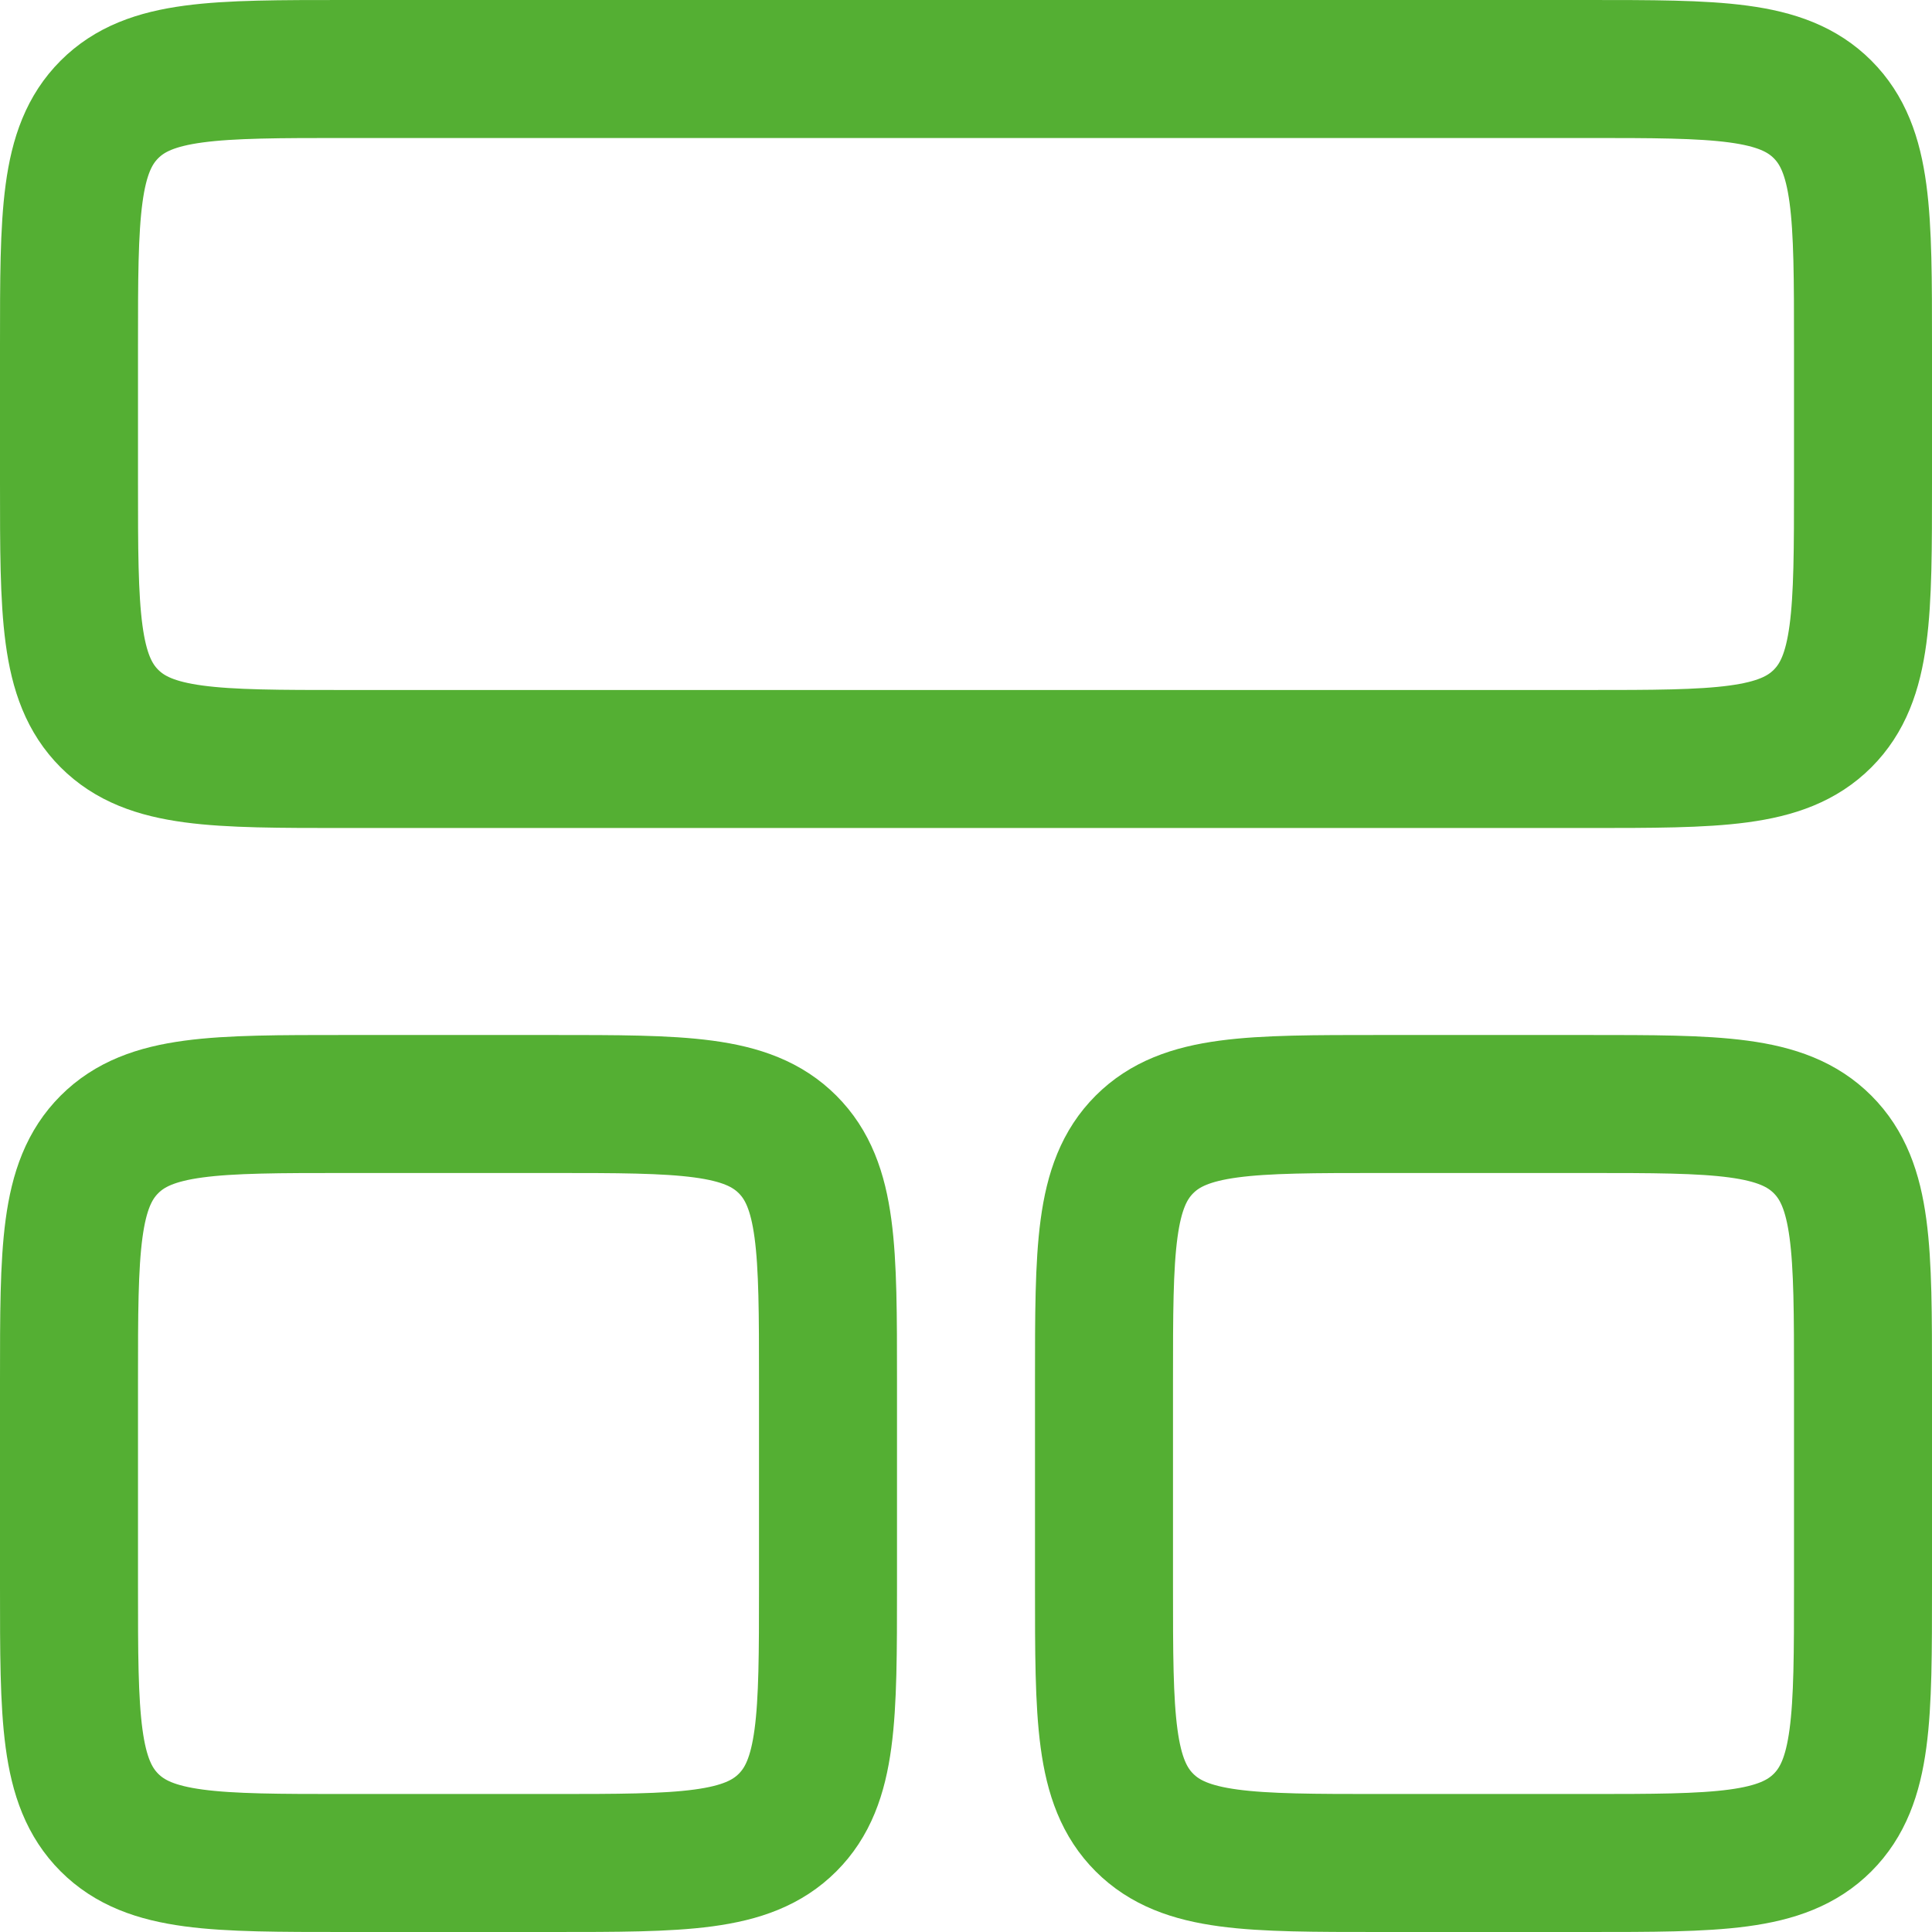 <svg width="14" height="14" viewBox="0 0 14 14" fill="none" xmlns="http://www.w3.org/2000/svg">
<path d="M0.5 10C0.5 9.057 0.5 8.586 0.793 8.293C1.086 8 1.557 8 2.5 8H4C4.943 8 5.414 8 5.707 8.293C6 8.586 6 9.057 6 10V11.5C6 12.443 6 12.914 5.707 13.207C5.414 13.5 4.943 13.5 4 13.5H2.5C1.557 13.5 1.086 13.5 0.793 13.207C0.5 12.914 0.5 12.443 0.5 11.5V10Z" stroke="#54AF33" stroke-linecap="round" stroke-linejoin="round"/>
<path d="M0.5 2.5C0.5 1.557 0.5 1.086 0.793 0.793C1.086 0.5 1.557 0.5 2.5 0.5H11.5C12.443 0.5 12.914 0.5 13.207 0.793C13.5 1.086 13.5 1.557 13.5 2.5V3.5C13.5 4.443 13.5 4.914 13.207 5.207C12.914 5.5 12.443 5.5 11.5 5.5H2.5C1.557 5.5 1.086 5.5 0.793 5.207C0.5 4.914 0.5 4.443 0.5 3.5V2.5Z" stroke="#54AF33" stroke-linecap="round" stroke-linejoin="round"/>
<path d="M8 10C8 9.057 8 8.586 8.293 8.293C8.586 8 9.057 8 10 8H11.5C12.443 8 12.914 8 13.207 8.293C13.5 8.586 13.5 9.057 13.5 10V11.5C13.5 12.443 13.5 12.914 13.207 13.207C12.914 13.5 12.443 13.5 11.5 13.5H10C9.057 13.5 8.586 13.5 8.293 13.207C8 12.914 8 12.443 8 11.5V10Z" stroke="#54AF33" stroke-linecap="round" stroke-linejoin="round"/>
</svg>
